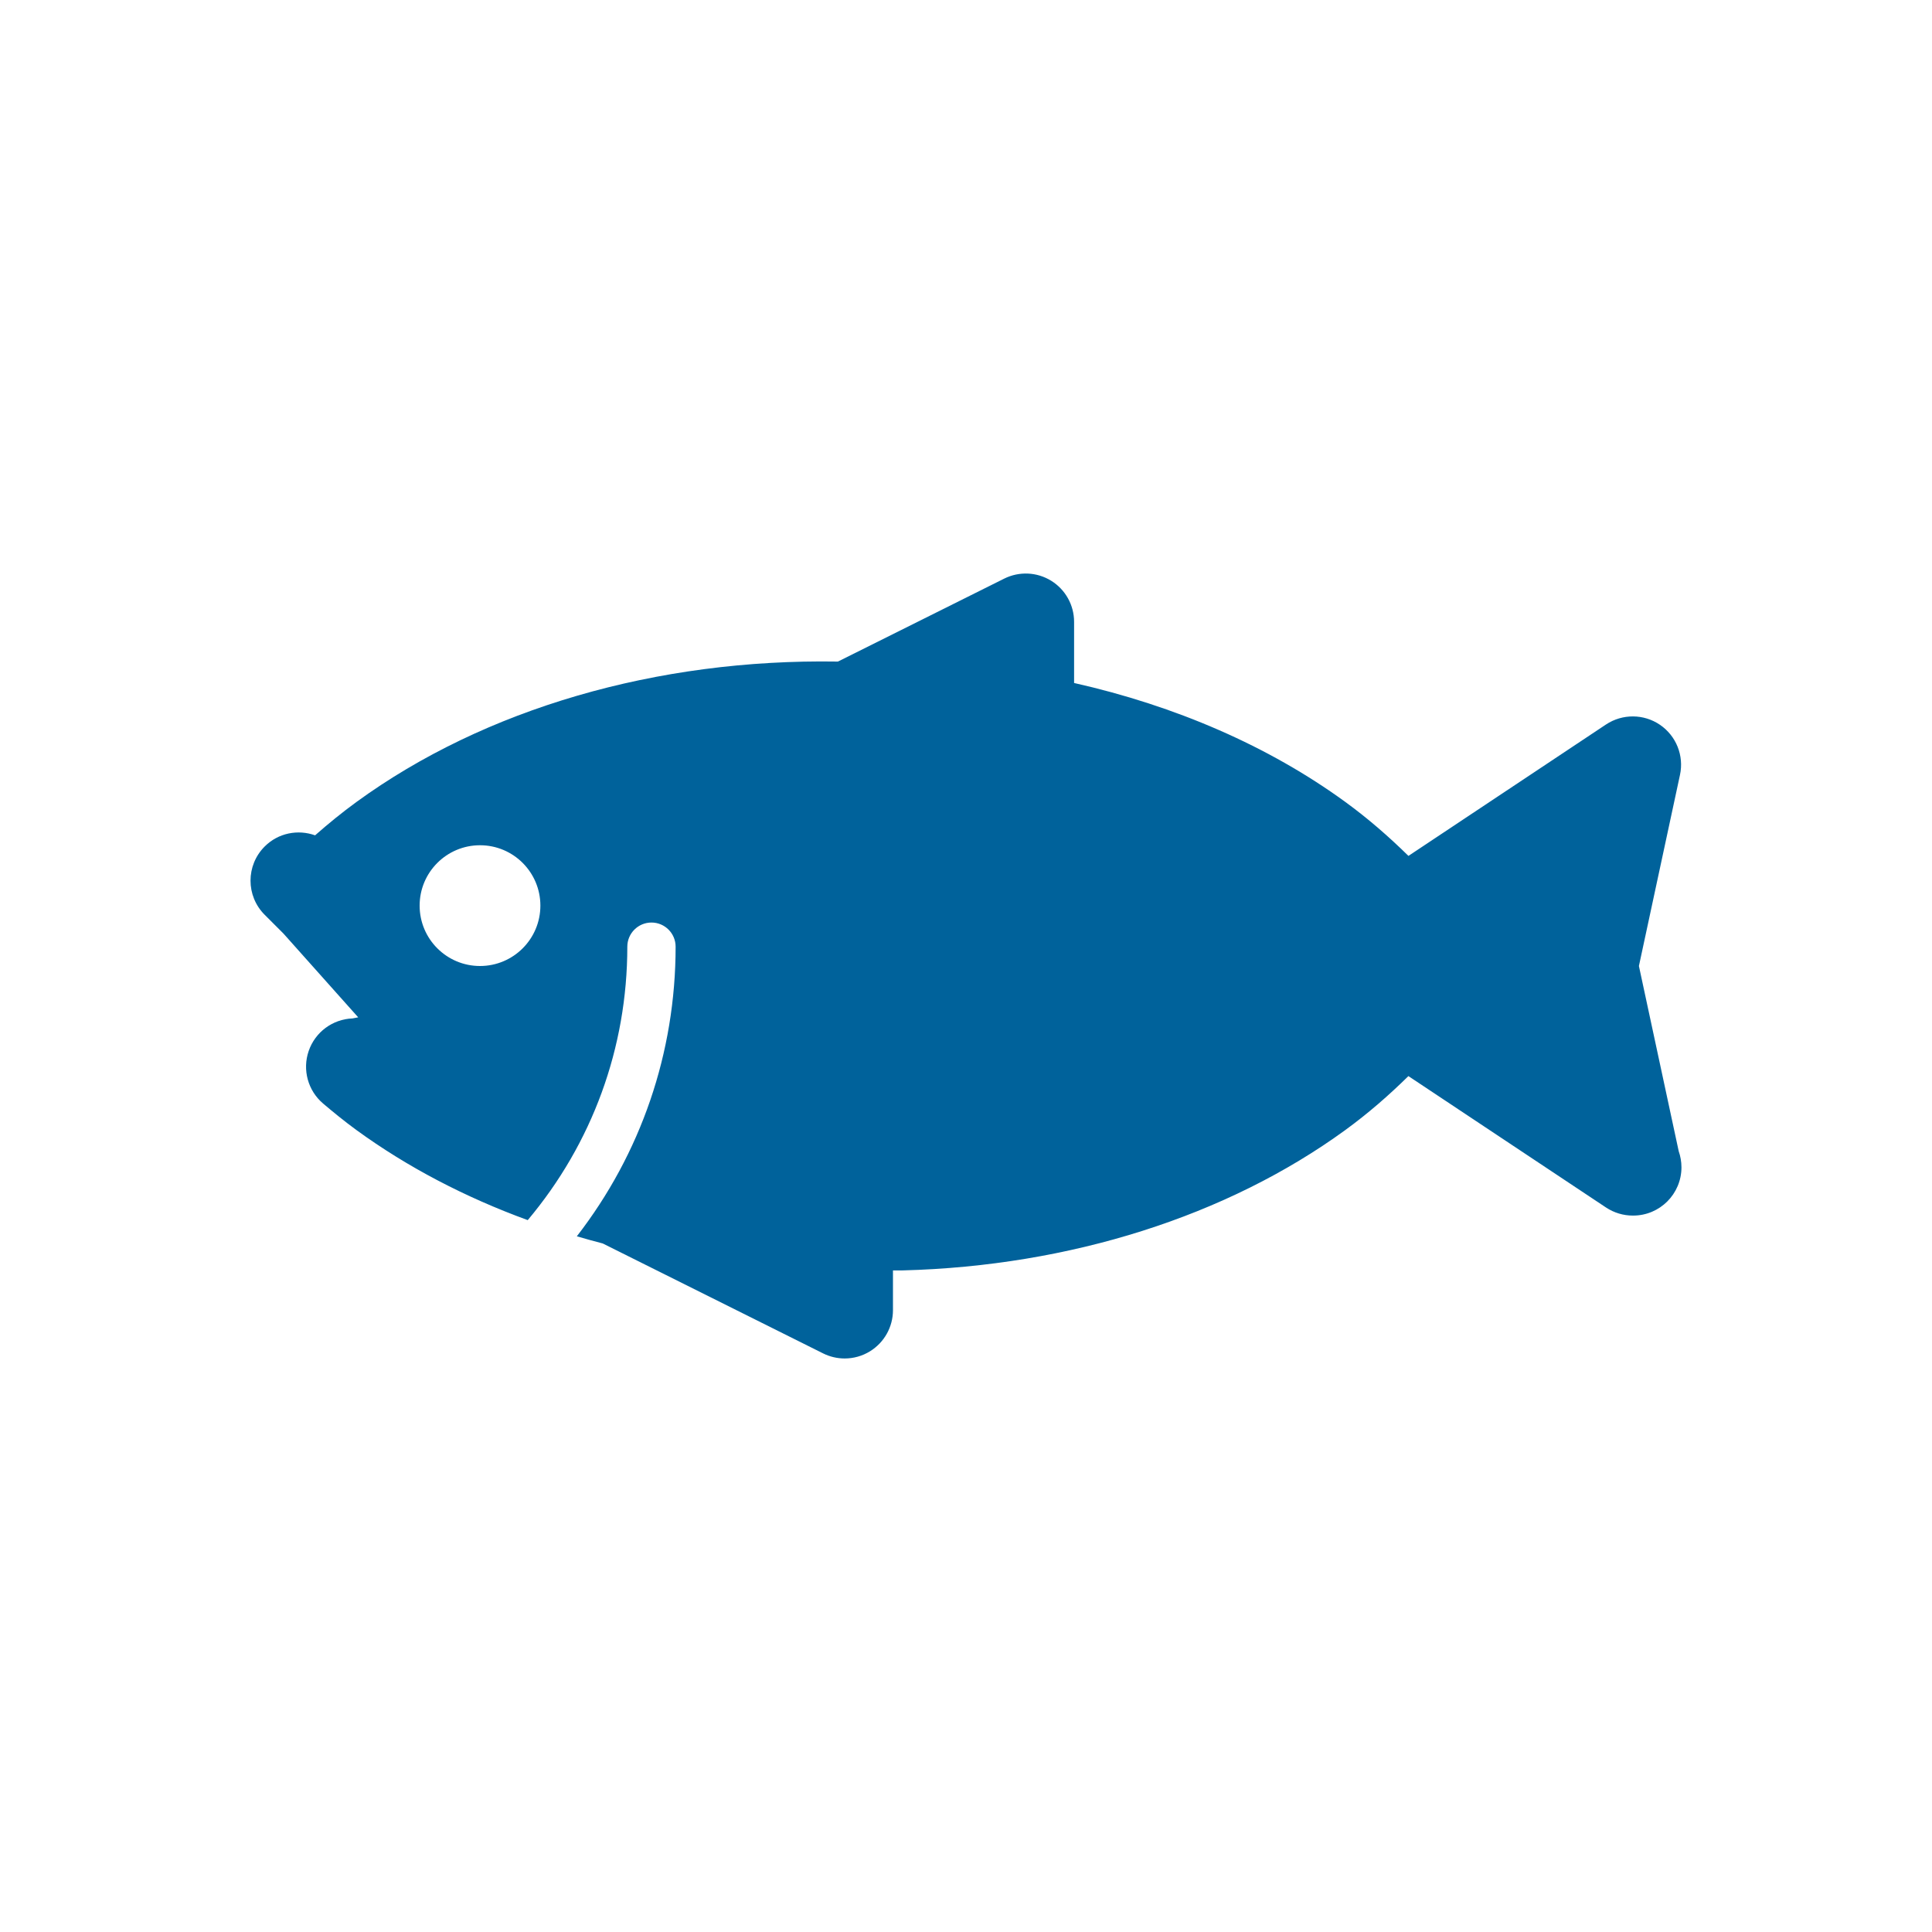 <svg fill="#00629B" xmlns="http://www.w3.org/2000/svg" xmlns:xlink="http://www.w3.org/1999/xlink" version="1.1" x="0px" y="0px" viewBox="0 0 100 100" enable-background="new 0 0 100 100" xml:space="preserve"><g><path d="M86.89,59.587L84.83,50l2.126-9.893c0.214-0.995-0.196-2.02-1.037-2.592c-0.842-0.573-1.944-0.577-2.792-0.016   l-10.226,6.802c-1.007-0.989-2.085-1.932-3.272-2.796c-3.969-2.889-8.788-4.973-14.034-6.154v-3.165   c0-0.866-0.448-1.67-1.185-2.126s-1.657-0.497-2.432-0.111l-8.598,4.289c-0.012,0.002-0.024,0.002-0.036,0.004   c-9.342-0.15-18.253,2.436-24.89,7.265c-0.748,0.545-1.46,1.126-2.145,1.729c-0.882-0.316-1.904-0.129-2.609,0.578   c-0.977,0.977-0.977,2.559,0,3.535l0.973,0.973l3.868,4.335l-0.296,0.056c-1.031,0.04-1.932,0.709-2.267,1.684   c-0.336,0.976-0.039,2.057,0.748,2.723c0.487,0.412,1.073,0.897,1.729,1.375c2.636,1.918,5.628,3.478,8.861,4.658   c3.331-3.962,5.154-8.915,5.154-14.153c0-0.69,0.56-1.25,1.25-1.25s1.25,0.56,1.25,1.25c0,5.497-1.801,10.715-5.113,14.99   c0.444,0.13,0.891,0.256,1.343,0.372l11.404,5.689c0.353,0.176,0.734,0.263,1.116,0.263c0.457,0,0.914-0.125,1.315-0.374   c0.736-0.456,1.185-1.26,1.185-2.126v-2.058h0.479c0.001,0,0.002,0,0.004,0c0.014,0,0.028,0,0.042-0.001   c8.633-0.227,16.76-2.806,22.883-7.261c1.187-0.864,2.266-1.807,3.271-2.796L83.127,62.5c0.42,0.278,0.902,0.418,1.385,0.418   c0.007,0.001,0.015,0,0.02,0c1.381,0,2.5-1.119,2.5-2.5C87.031,60.127,86.981,59.847,86.89,59.587z M24.845,43.75   c1.726,0,3.125,1.399,3.125,3.125S26.57,50,24.845,50s-3.125-1.399-3.125-3.125S23.119,43.75,24.845,43.75z"></path></g></svg>